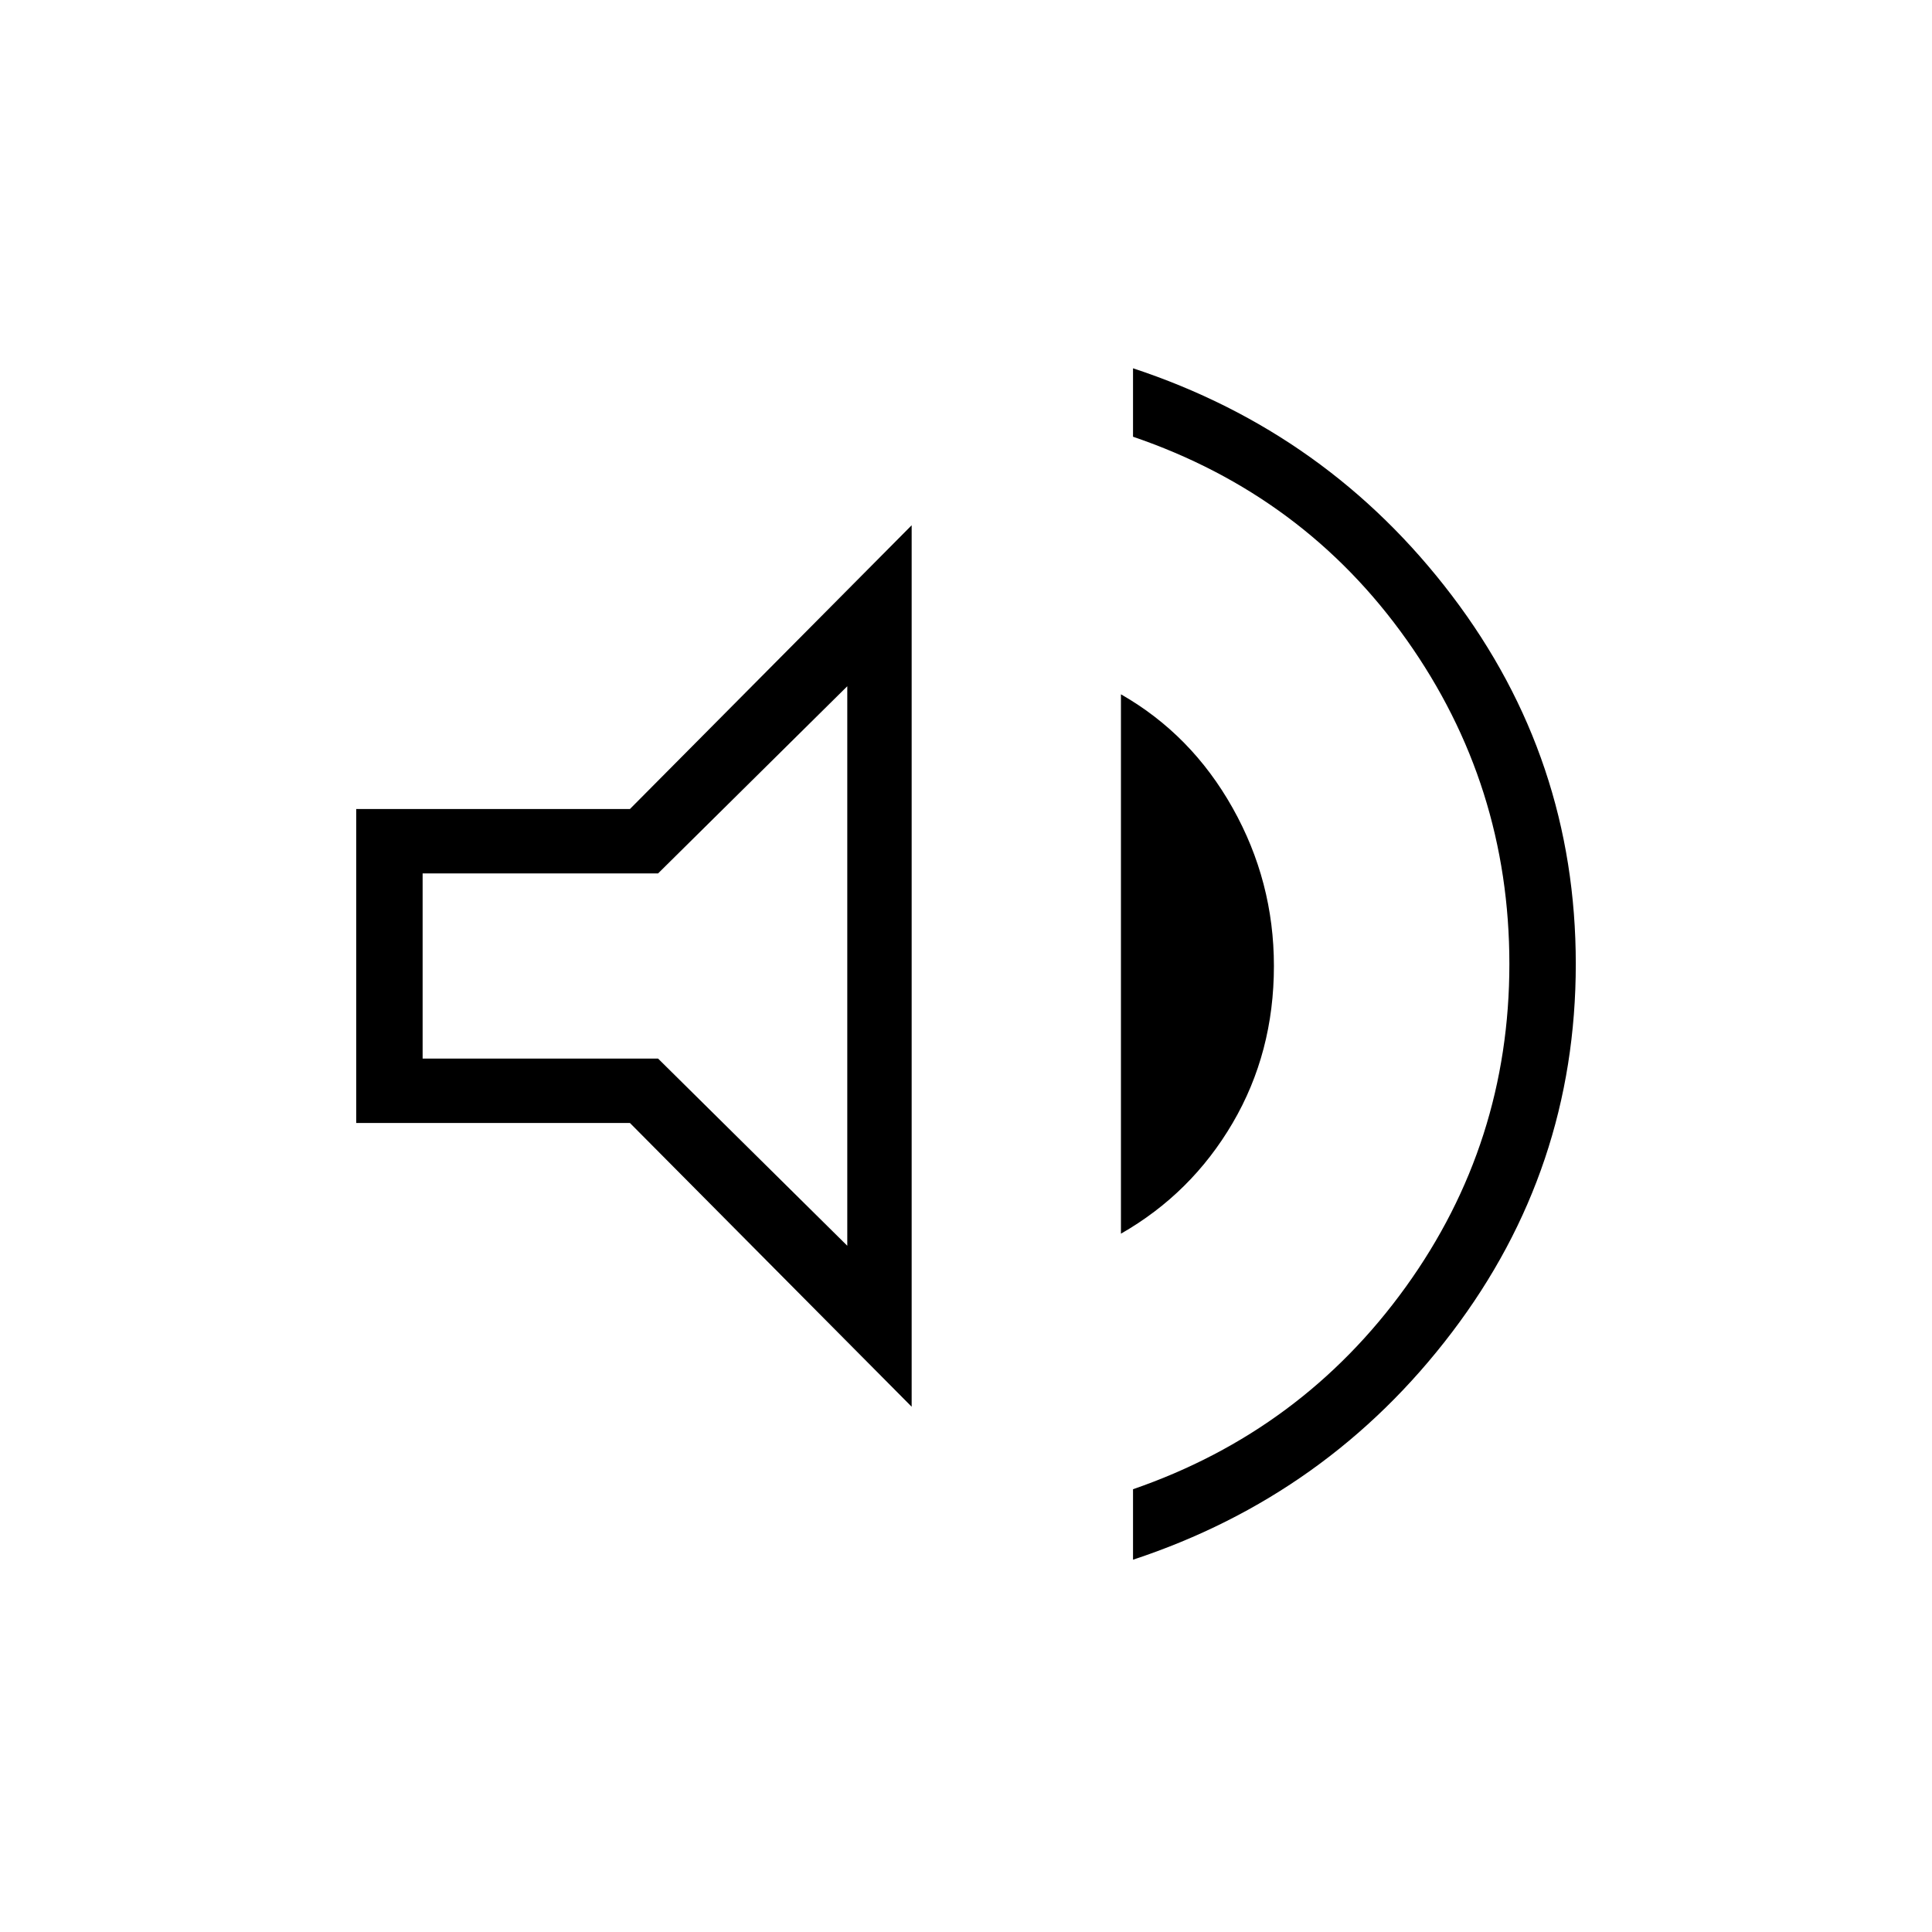 <svg xmlns="http://www.w3.org/2000/svg" height="40" width="40"><path d="M23.458 32.292v-1.459q3.5-1.208 5.646-4.187t2.146-6.688q0-3.708-2.125-6.708t-5.667-4.208V7.625q4.042 1.333 6.604 4.708 2.563 3.375 2.563 7.625t-2.563 7.625q-2.562 3.375-6.604 4.709ZM7.375 23.25v-6.5h5.667l5.833-5.875v18.25l-5.833-5.875Zm15.833 2.292V14.375q1.459.833 2.313 2.354.854 1.521.854 3.271 0 1.792-.854 3.25t-2.313 2.292Zm-5.666-11.334-3.917 3.875H8.75v3.834h4.875l3.917 3.875ZM13.5 20Z"/></svg>